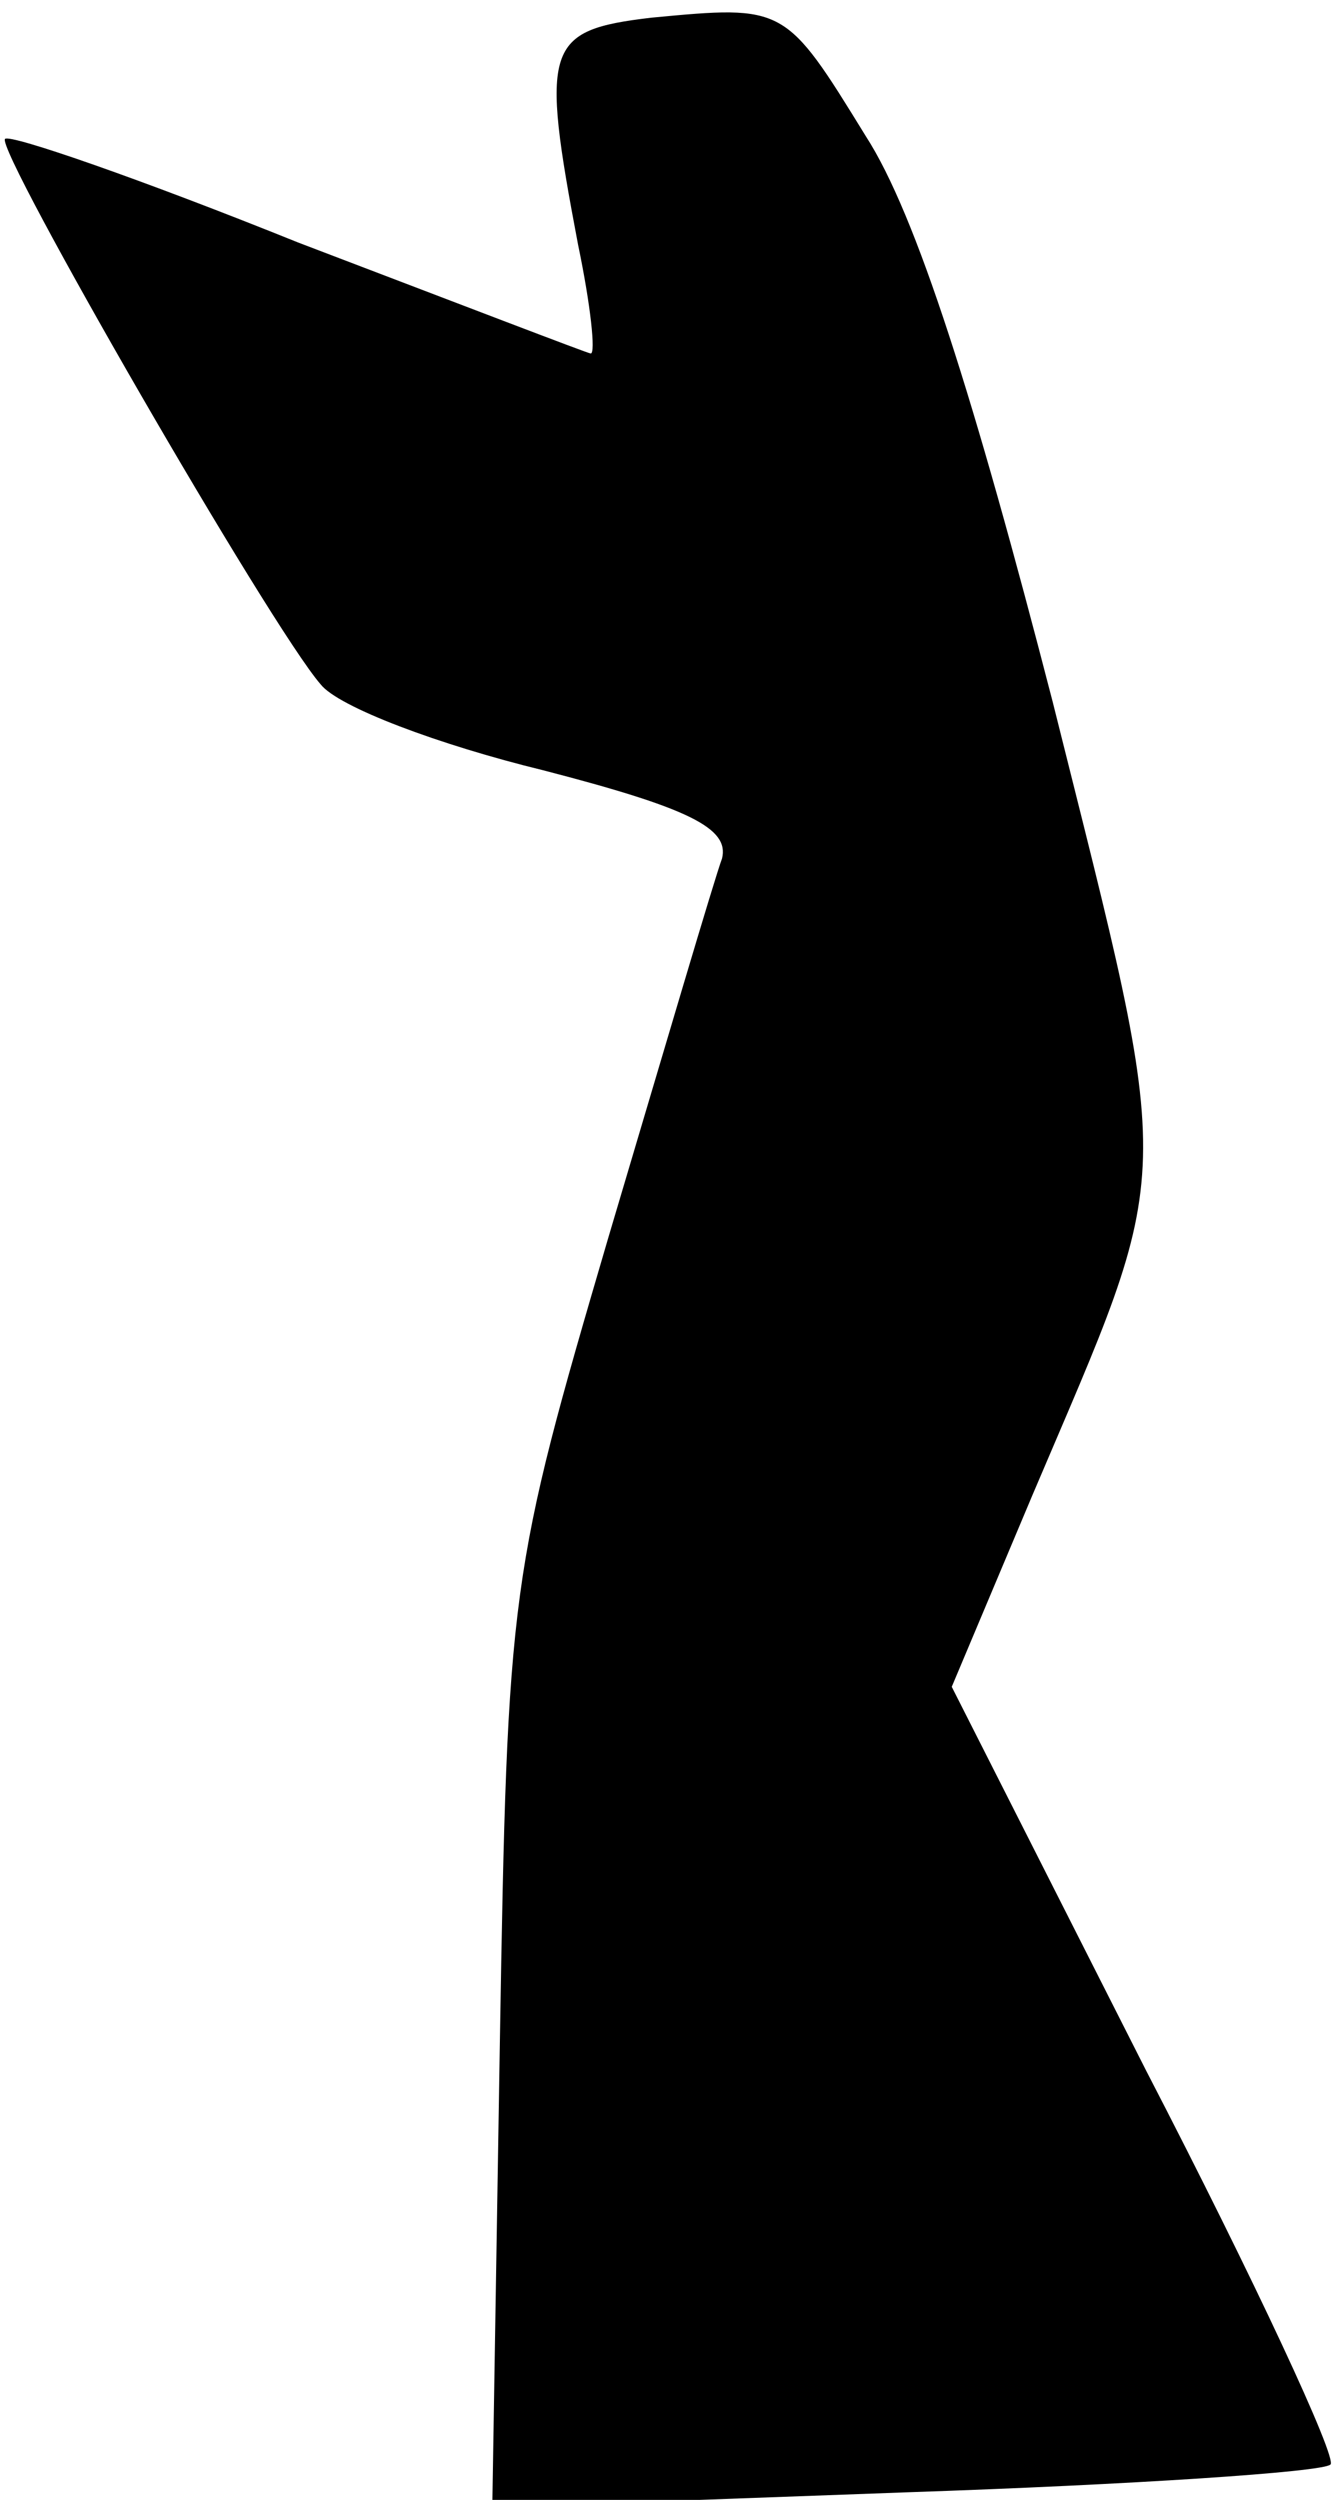 <?xml version="1.0" standalone="no"?>
<!DOCTYPE svg PUBLIC "-//W3C//DTD SVG 20010904//EN"
 "http://www.w3.org/TR/2001/REC-SVG-20010904/DTD/svg10.dtd">
<svg version="1.0" xmlns="http://www.w3.org/2000/svg"
 width="53pt" height="99pt" viewBox="0 0 53 99"
 preserveAspectRatio="xMidYMid meet">
<g transform="translate(0,99) scale(0.1,-0.1)"
fill="#000000" stroke="none">
<path fill="#000000" stroke="none" d="M258 983 c-42 -5 -44 -11 -29 -90 5
-24 7 -43 5 -43 -1 0 -53 20 -116 44 -62 25 -114 43 -116 41 -4 -4 105 -193
125 -216 7 -9 47 -24 88 -34 58 -15 74 -23 71 -35 -3 -8 -23 -76 -45 -150 -39
-133 -40 -138 -43 -319 l-3 -184 164 6 c89 3 165 8 168 11 3 2 -30 73 -73 156
l-77 152 32 76 c57 134 57 118 8 314 -31 120 -54 193 -74 224 -32 52 -32 52
-85 47z"/>
</g>
</svg>
